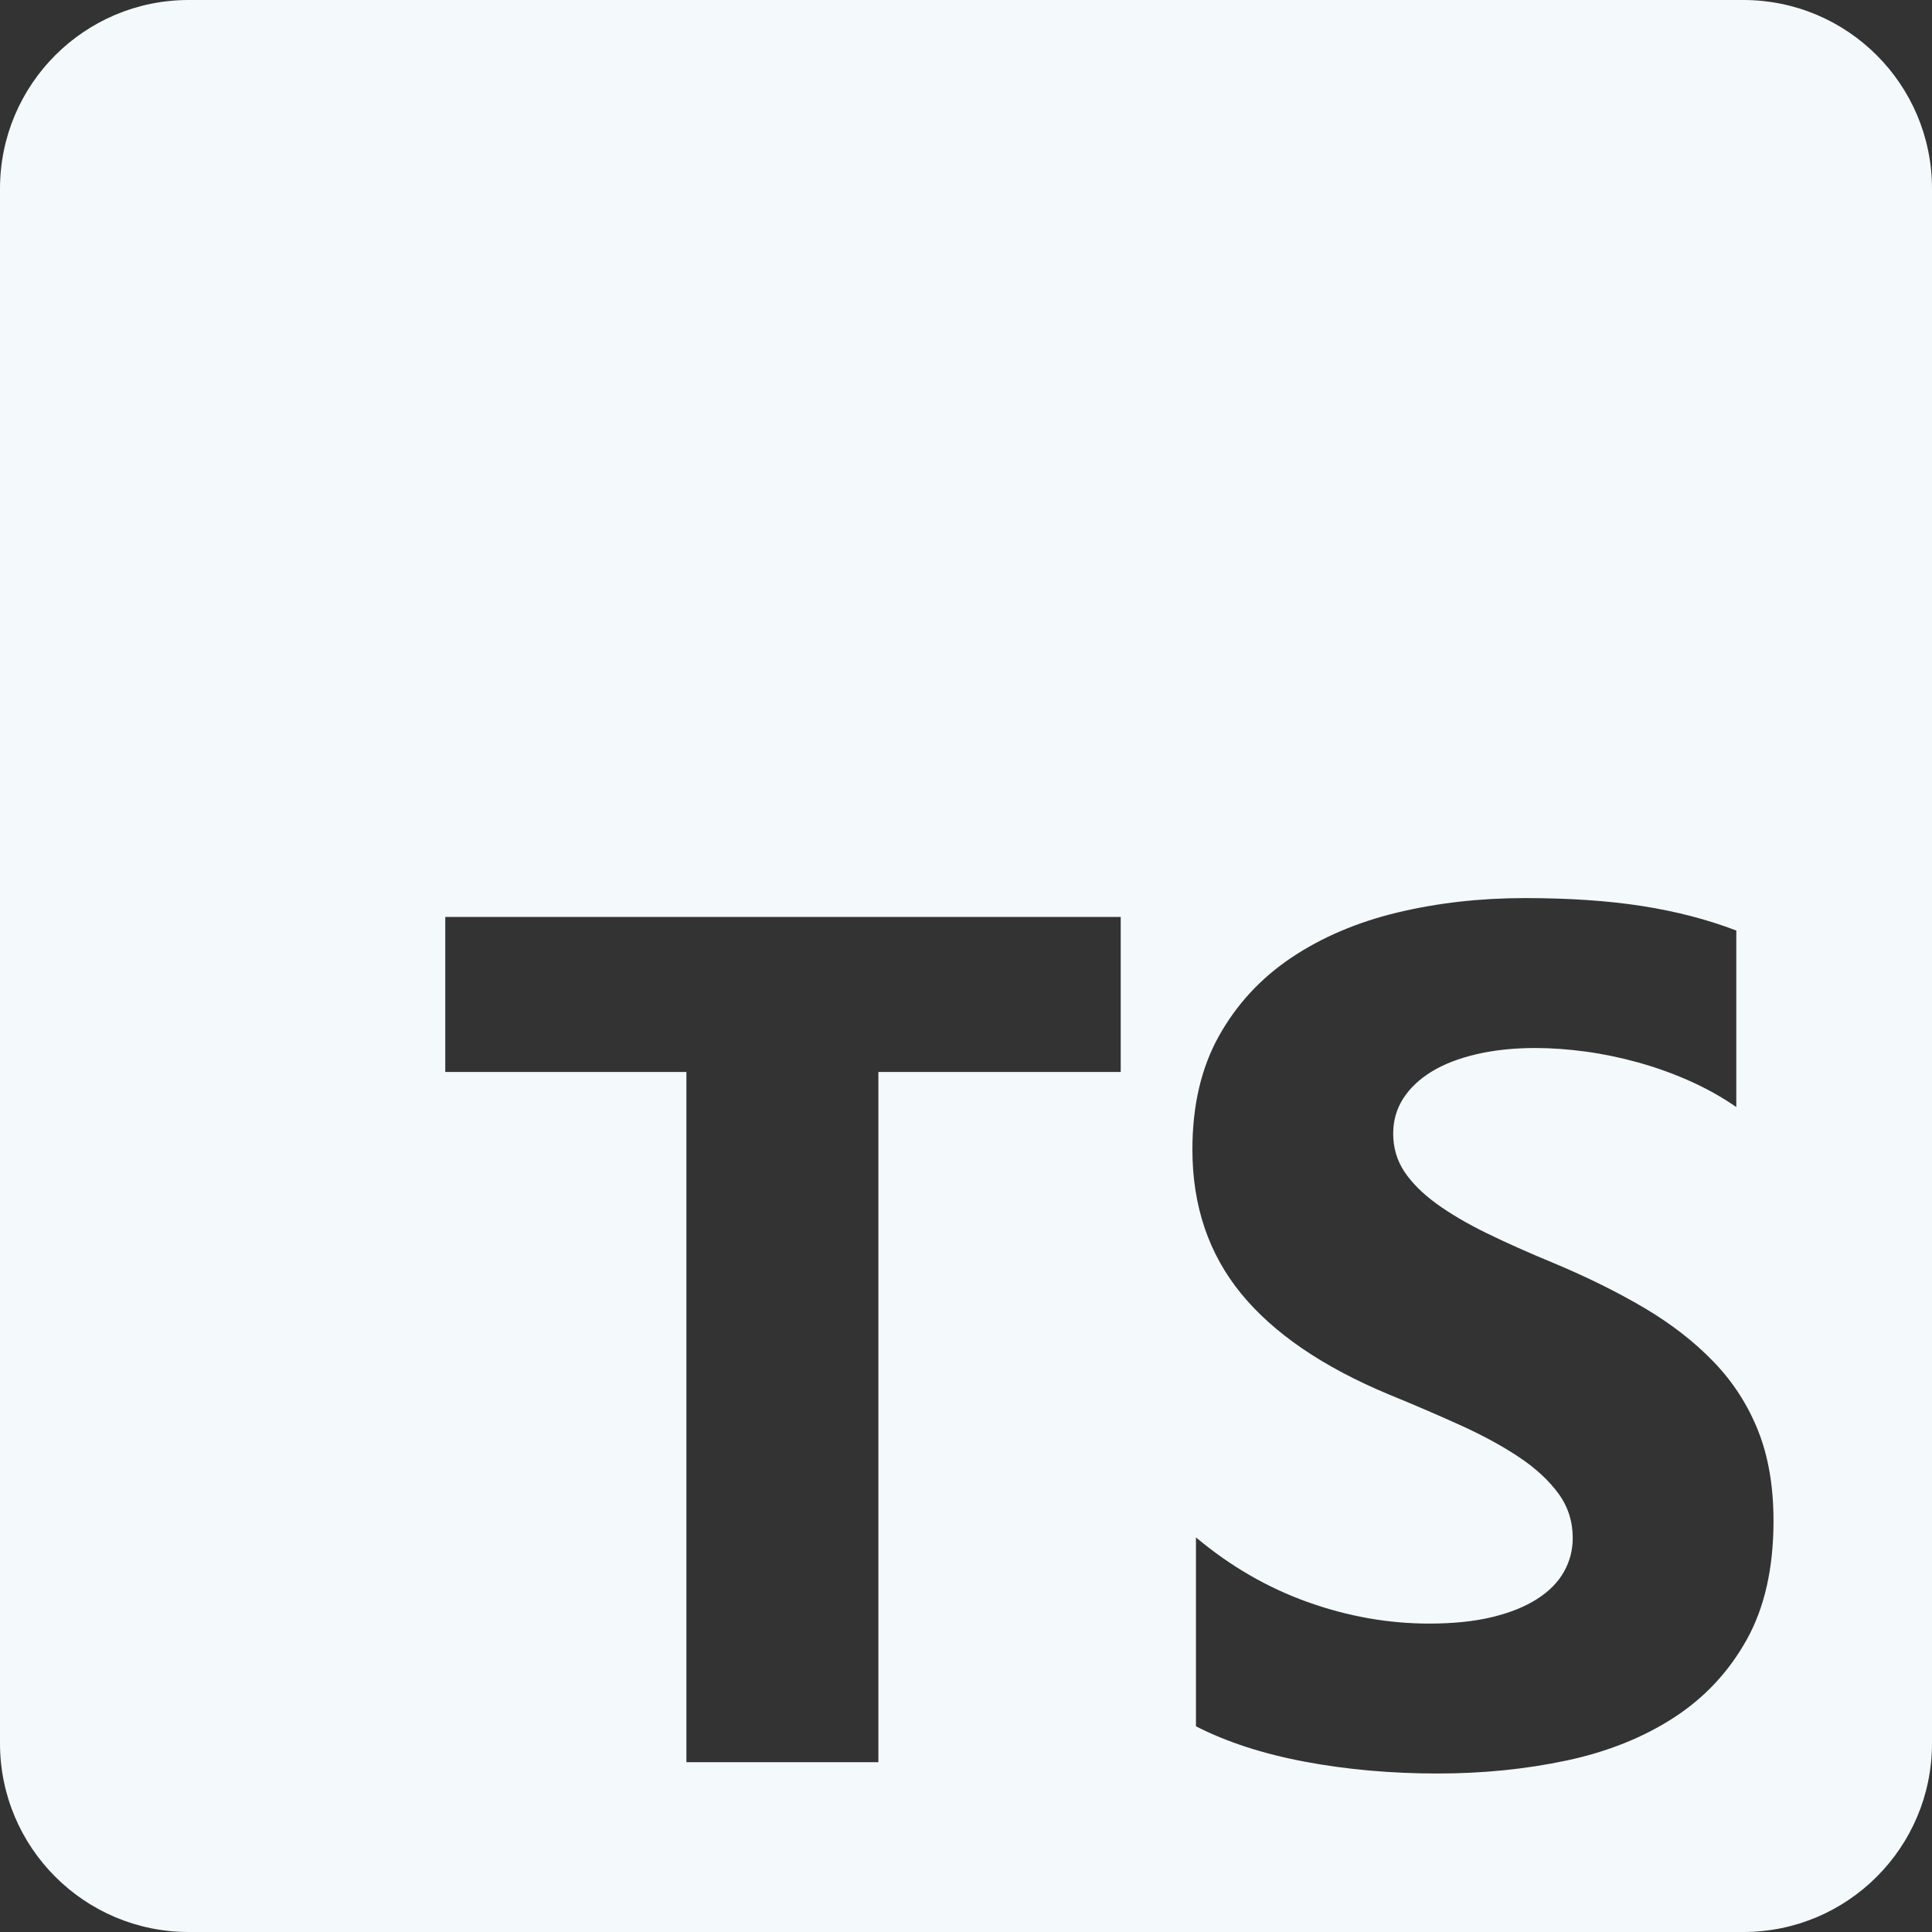 <svg width="85" height="85" viewBox="0 0 85 85" fill="none" xmlns="http://www.w3.org/2000/svg">
<rect x="0" y="0" width="85" height="85" fill="#333333" stroke="none"/>
<path fill-rule="evenodd" clip-rule="evenodd" d="M76.699 0C81.284 0 85 3.716 85 8.301V76.699C85 81.284 81.284 85 76.699 85H8.301C3.716 85 0 81.284 0 76.699V8.301C0 3.716 3.716 0 8.301 0H76.699ZM67.089 39.512C65.114 39.512 63.243 39.724 61.476 40.148C59.71 40.573 58.156 41.235 56.813 42.135C55.471 43.035 54.41 44.182 53.63 45.576C52.851 46.97 52.461 48.637 52.461 50.576C52.461 53.052 53.175 55.164 54.604 56.913C56.033 58.661 58.203 60.142 61.113 61.354C62.256 61.821 63.321 62.28 64.309 62.73C65.296 63.18 66.149 63.648 66.868 64.133C67.587 64.617 68.154 65.146 68.57 65.717C68.986 66.288 69.194 66.938 69.194 67.665C69.194 68.201 69.063 68.699 68.803 69.158C68.544 69.617 68.15 70.015 67.621 70.352C67.093 70.69 66.435 70.955 65.647 71.145C64.859 71.336 63.937 71.431 62.88 71.431C61.079 71.431 59.294 71.115 57.528 70.483C55.761 69.851 54.124 68.903 52.617 67.639V75.95C53.968 76.642 55.566 77.161 57.411 77.508C59.255 77.854 61.2 78.027 63.244 78.027C65.236 78.027 67.128 77.837 68.921 77.456C70.713 77.075 72.285 76.447 73.636 75.573C74.987 74.699 76.057 73.556 76.845 72.145C77.633 70.734 78.027 68.989 78.027 66.912C78.027 65.405 77.802 64.085 77.352 62.951C76.901 61.817 76.252 60.808 75.403 59.925C74.555 59.042 73.537 58.25 72.35 57.548C71.164 56.847 69.826 56.185 68.336 55.562C67.245 55.112 66.266 54.675 65.4 54.251C64.534 53.826 63.798 53.394 63.191 52.952C62.585 52.511 62.118 52.043 61.788 51.55C61.459 51.056 61.295 50.498 61.295 49.874C61.295 49.303 61.442 48.788 61.736 48.329C62.031 47.87 62.447 47.477 62.984 47.148C63.521 46.819 64.179 46.563 64.959 46.381C65.738 46.2 66.604 46.108 67.557 46.108C68.249 46.108 68.981 46.161 69.752 46.264C70.523 46.368 71.298 46.529 72.077 46.745C72.857 46.962 73.615 47.234 74.351 47.563C75.087 47.892 75.767 48.273 76.39 48.706V40.94C75.126 40.456 73.745 40.096 72.247 39.862C70.748 39.628 69.028 39.512 67.089 39.512ZM19.59 47.162H30.199V77.529H38.645V47.162H49.307V40.342H19.59V47.162Z" fill="#F4F9FB"/>
</svg>
